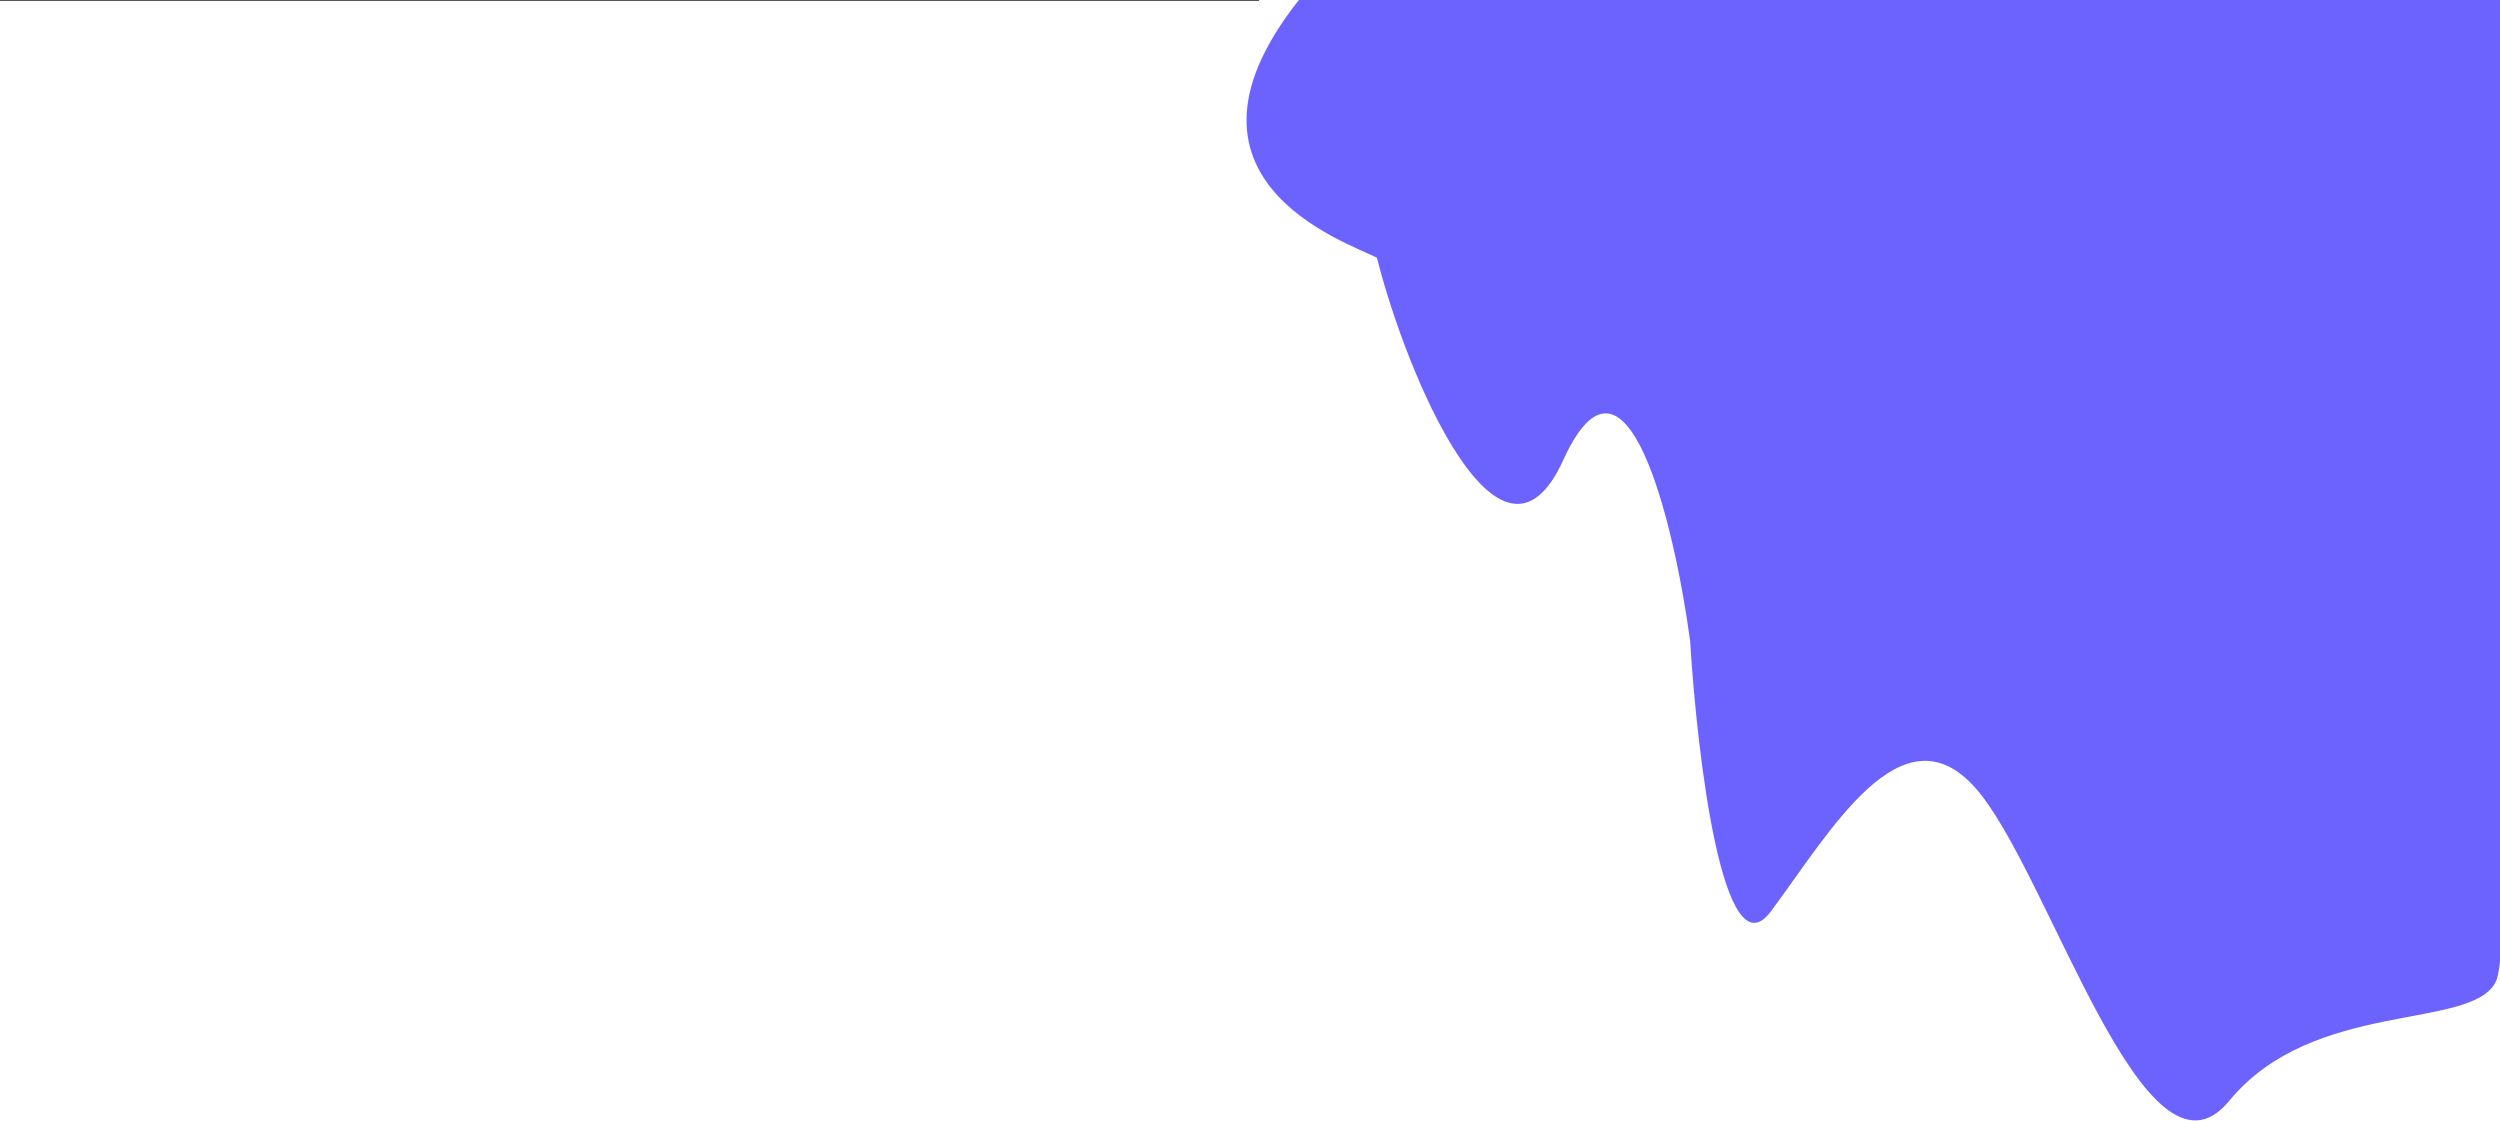 <svg width="1920" height="861" viewBox="0 0 1920 861" fill="none" xmlns="http://www.w3.org/2000/svg">
<path d="M1008 -12.5C878 136.7 1036.83 186.667 1057.5 198C1079.83 286.667 1152.1 459.9 1200.5 353.5C1248.9 247.1 1285.67 401.5 1298 492C1303.5 581.667 1323.6 748.8 1360 700C1405.5 639 1460.5 541.5 1517 605C1573.5 668.5 1647 924.5 1712 845.5C1777 766.5 1899 792 1917 753.5C1931.4 722.7 1930.17 231 1932.5 -12.5H1008Z" fill="#6C63FF"/>
<path d="M967 0H0" stroke="black"/>
</svg>
